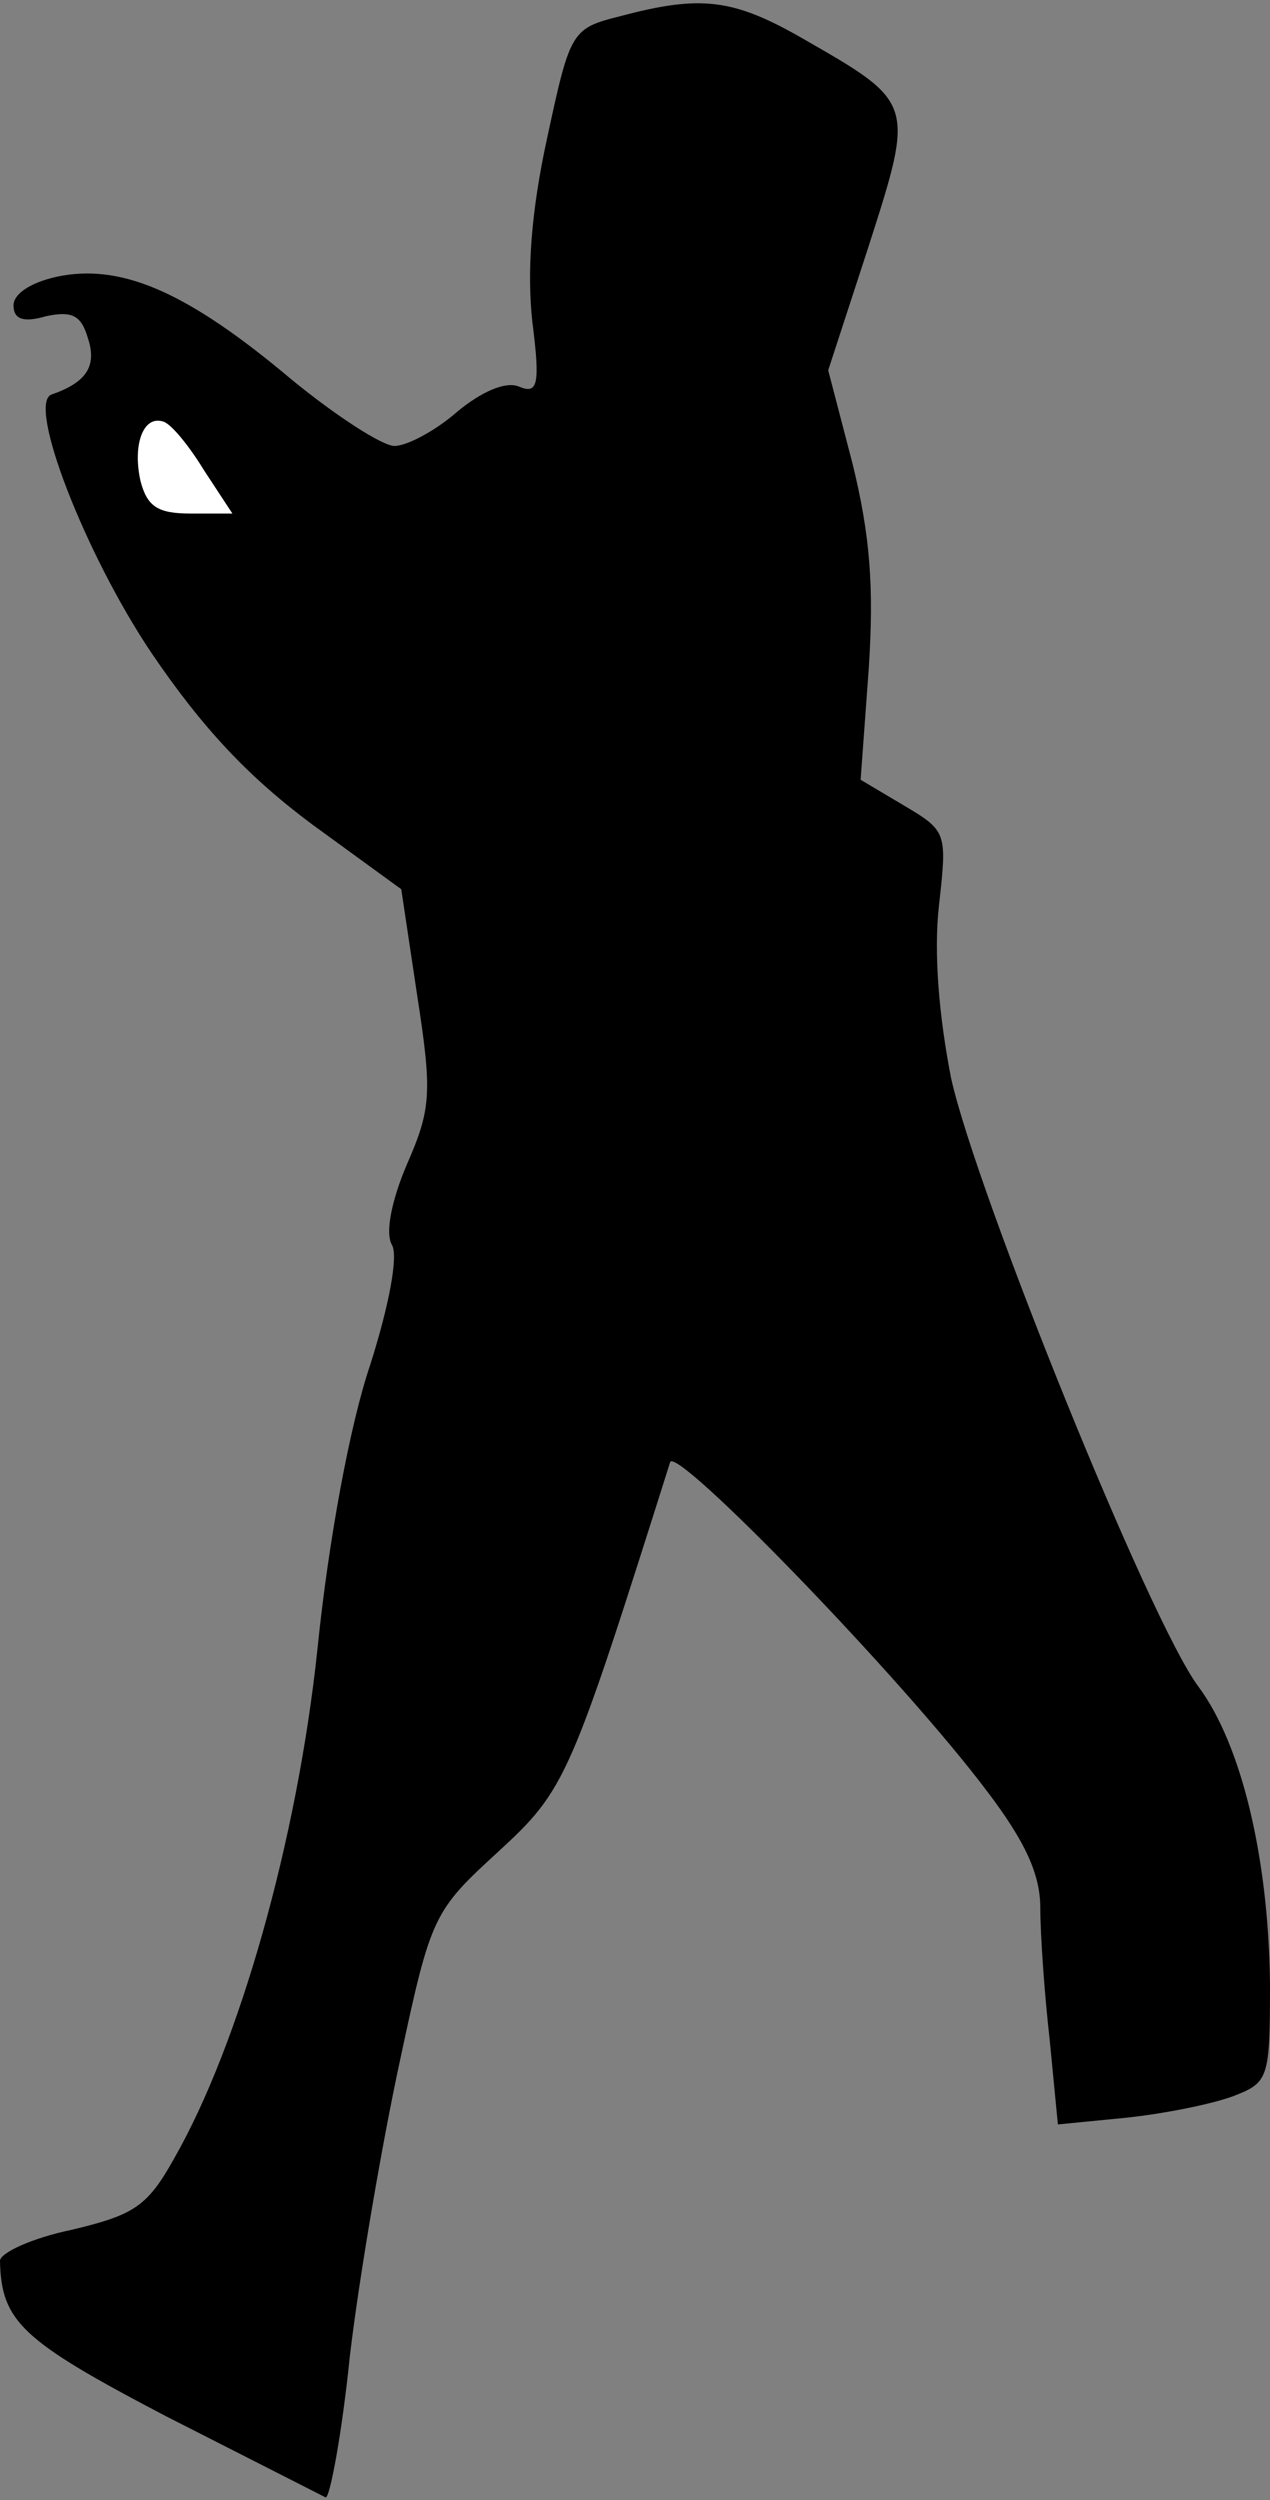 <?xml version="1.0" standalone="no"?>
<!DOCTYPE svg PUBLIC "-//W3C//DTD SVG 20010904//EN"
 "http://www.w3.org/TR/2001/REC-SVG-20010904/DTD/svg10.dtd">
<svg version="1.0" xmlns="http://www.w3.org/2000/svg"
 width="94pt" height="185pt" viewBox="0 0 94 185"
 preserveAspectRatio="xMidYMid meet">
<rect x="0" y="0" width="94" height="185" fill="#808080" stroke="none"/>
<g transform="translate(0,185) scale(0.1,-0.1)"
fill="#000000" stroke="none">
<path fill="#000000" stroke="none" d="M459 1838 c-36 -9 -37 -11 -54 -90 -12
-55 -15 -99 -11 -136 6 -47 4 -54 -10 -48 -10 4 -28 -4 -46 -19 -16 -14 -37
-25 -46 -25 -9 0 -43 22 -76 49 -76 64 -124 85 -170 77 -22 -4 -36 -13 -36
-22 0 -10 7 -13 24 -8 19 4 26 1 31 -16 7 -21 -1 -33 -27 -42 -18 -7 25 -118
74 -191 38 -56 72 -92 119 -127 l66 -48 12 -80 c11 -71 10 -83 -8 -124 -11
-26 -16 -50 -11 -59 5 -8 -2 -45 -16 -89 -15 -44 -31 -131 -39 -210 -15 -142
-58 -293 -106 -377 -20 -36 -30 -42 -76 -53 -29 -6 -53 -17 -53 -23 1 -45 16
-59 123 -115 61 -31 114 -58 118 -60 3 -1 12 46 18 105 7 59 24 158 37 218 23
108 25 111 73 155 50 46 53 54 127 288 4 13 172 -160 235 -244 28 -37 39 -61
39 -86 0 -19 3 -63 7 -98 l6 -62 51 5 c28 3 63 10 79 16 26 10 27 13 27 83 -1
93 -21 177 -53 220 -36 48 -164 365 -183 450 -9 46 -13 93 -9 128 6 54 6 55
-26 74 l-32 19 6 82 c4 61 1 99 -12 152 l-18 69 30 92 c34 106 34 106 -48 153
-52 30 -76 33 -136 17z"/>
<path fill="#ffffff" stroke="none" d="M151 1502 l21 -32 -31 0 c-24 0 -32 5
-37 24 -6 27 2 49 17 44 6 -2 19 -18 30 -36z"/>
</g>
</svg>
